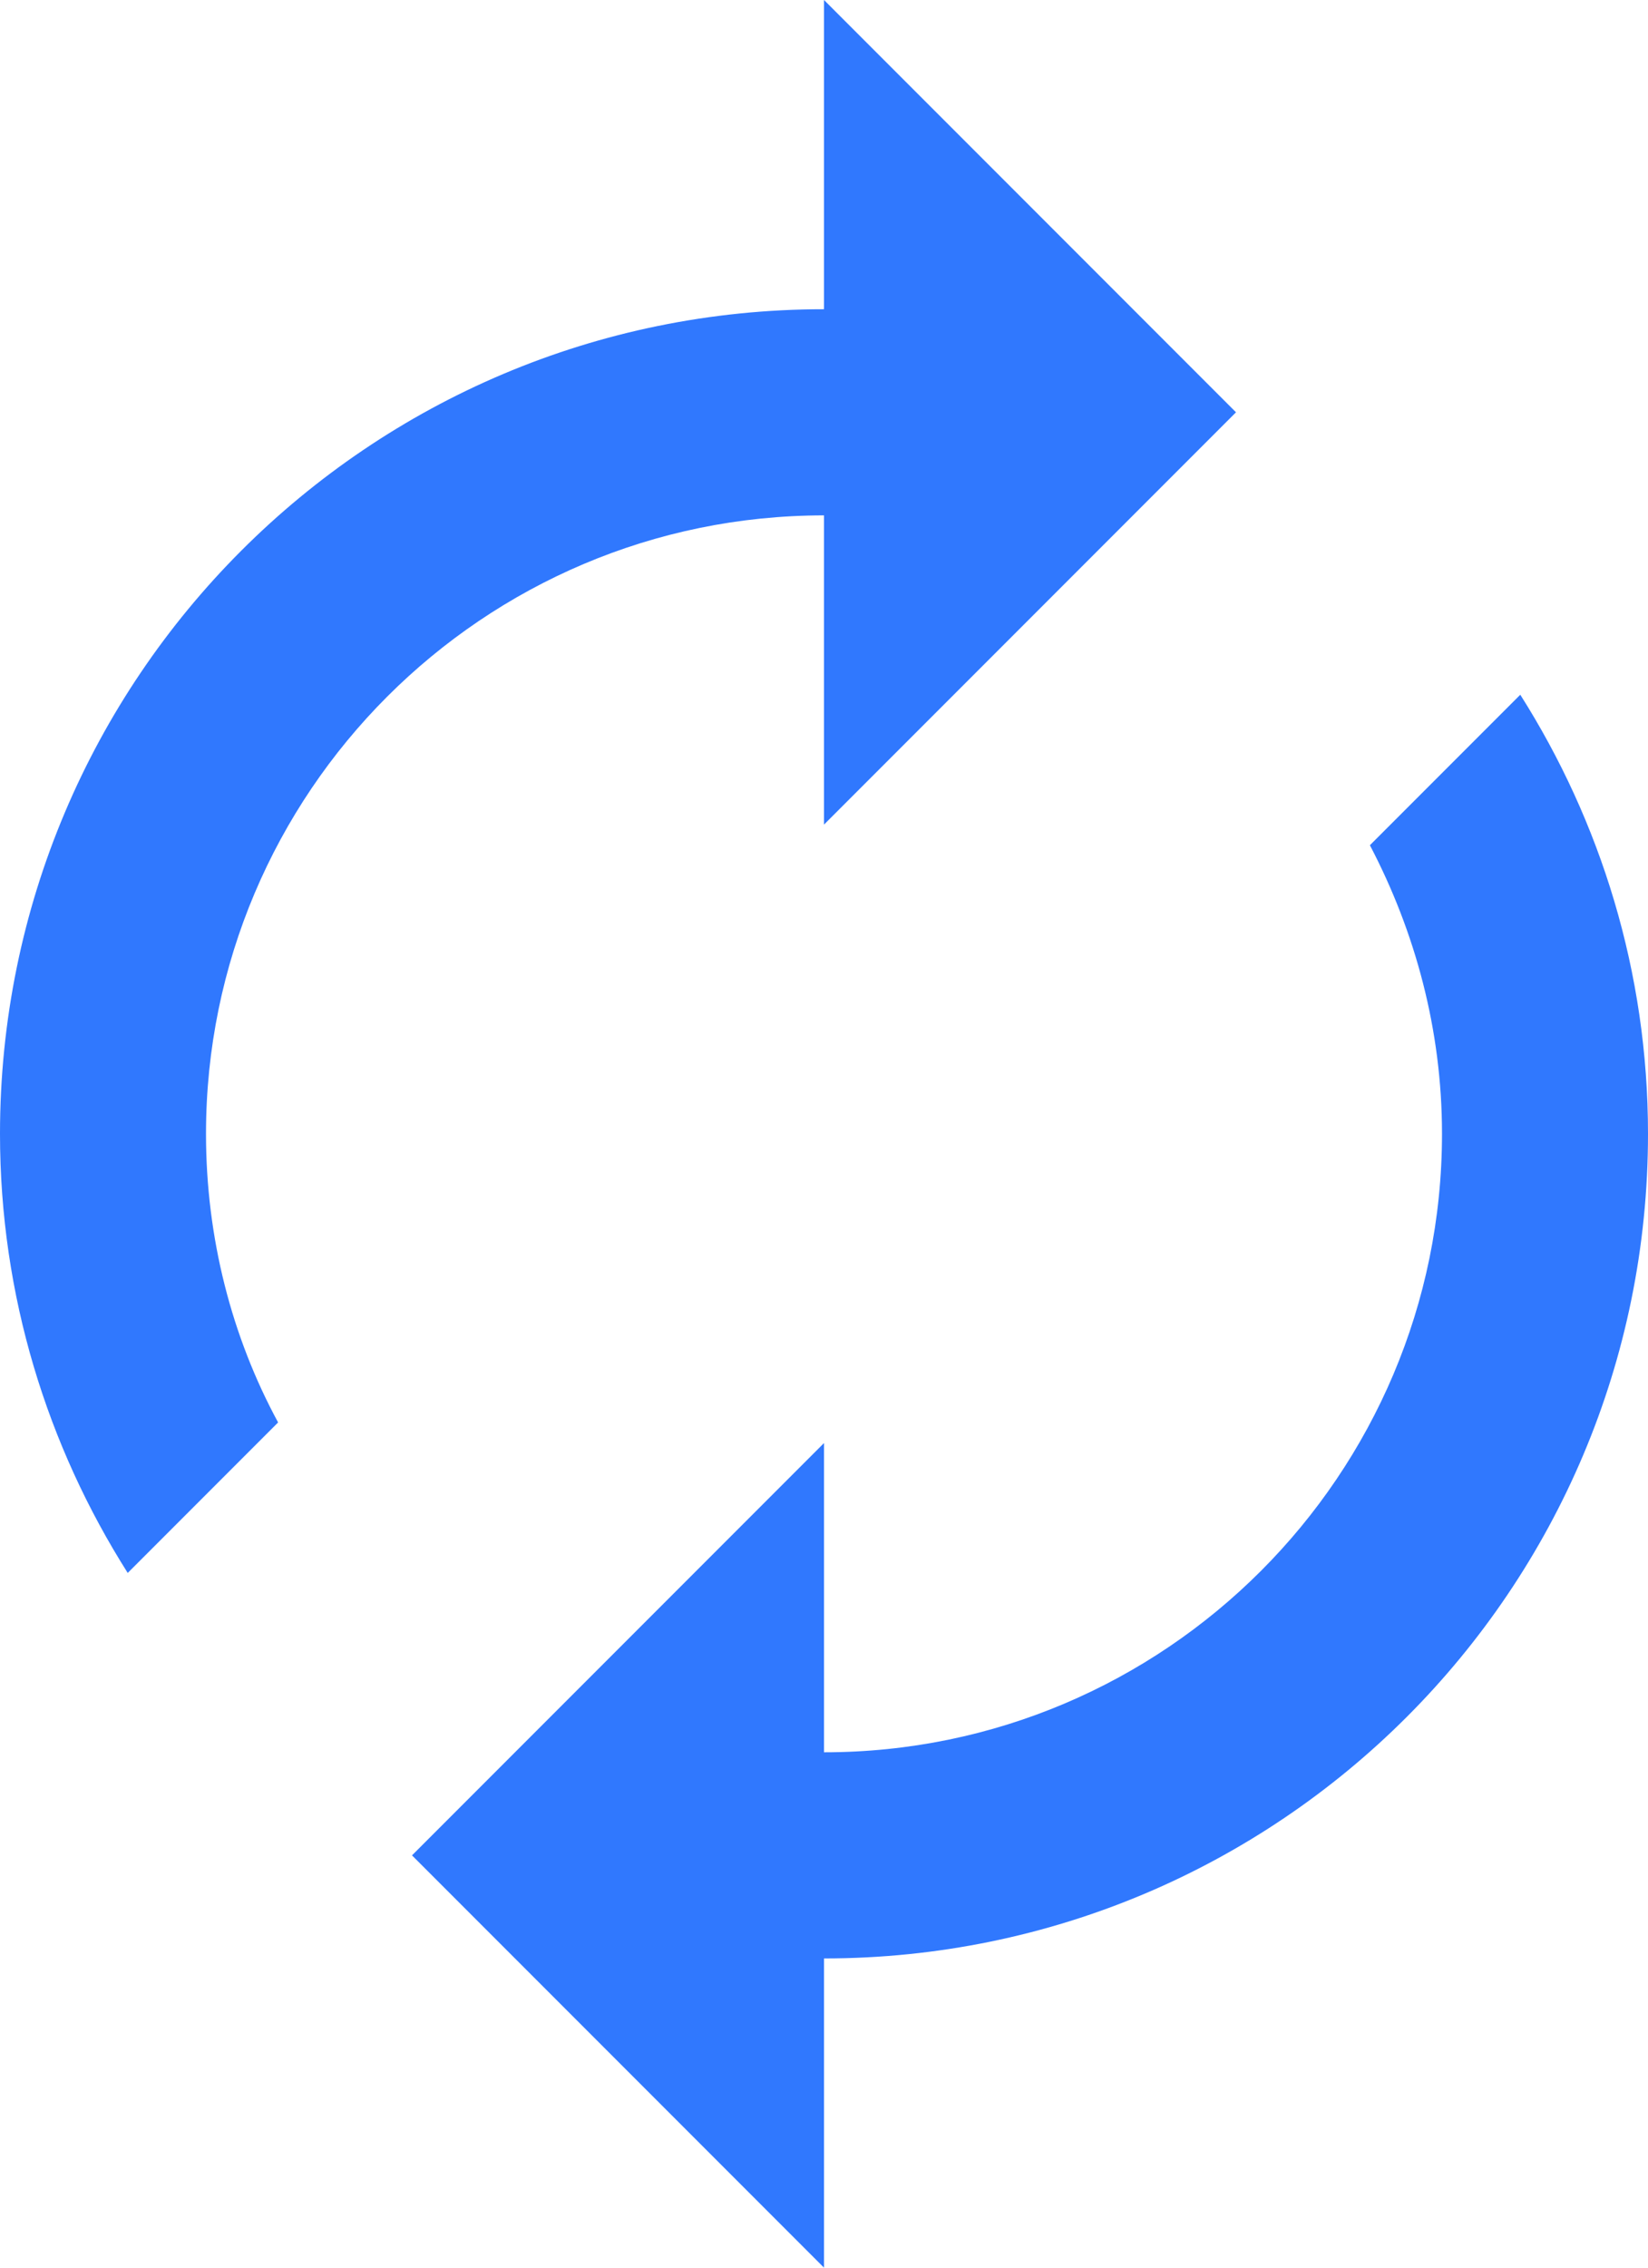 <svg width="16" height="22" viewBox="0 0 16 22" fill="none" xmlns="http://www.w3.org/2000/svg">
<path d="M8 5V8L12 4L8 0V3C3.58 3 0 6.58 0 11C0 12.57 0.46 14.03 1.24 15.26L2.7 13.8C2.25 12.97 2 12.01 2 11C2 7.69 4.69 5 8 5ZM14.76 6.74L13.3 8.2C13.74 9.04 14 9.99 14 11C14 14.31 11.31 17 8 17V14L4 18L8 22V19C12.42 19 16 15.42 16 11C16 9.43 15.54 7.97 14.76 6.74Z" fill="#3078FE"/>
</svg>
